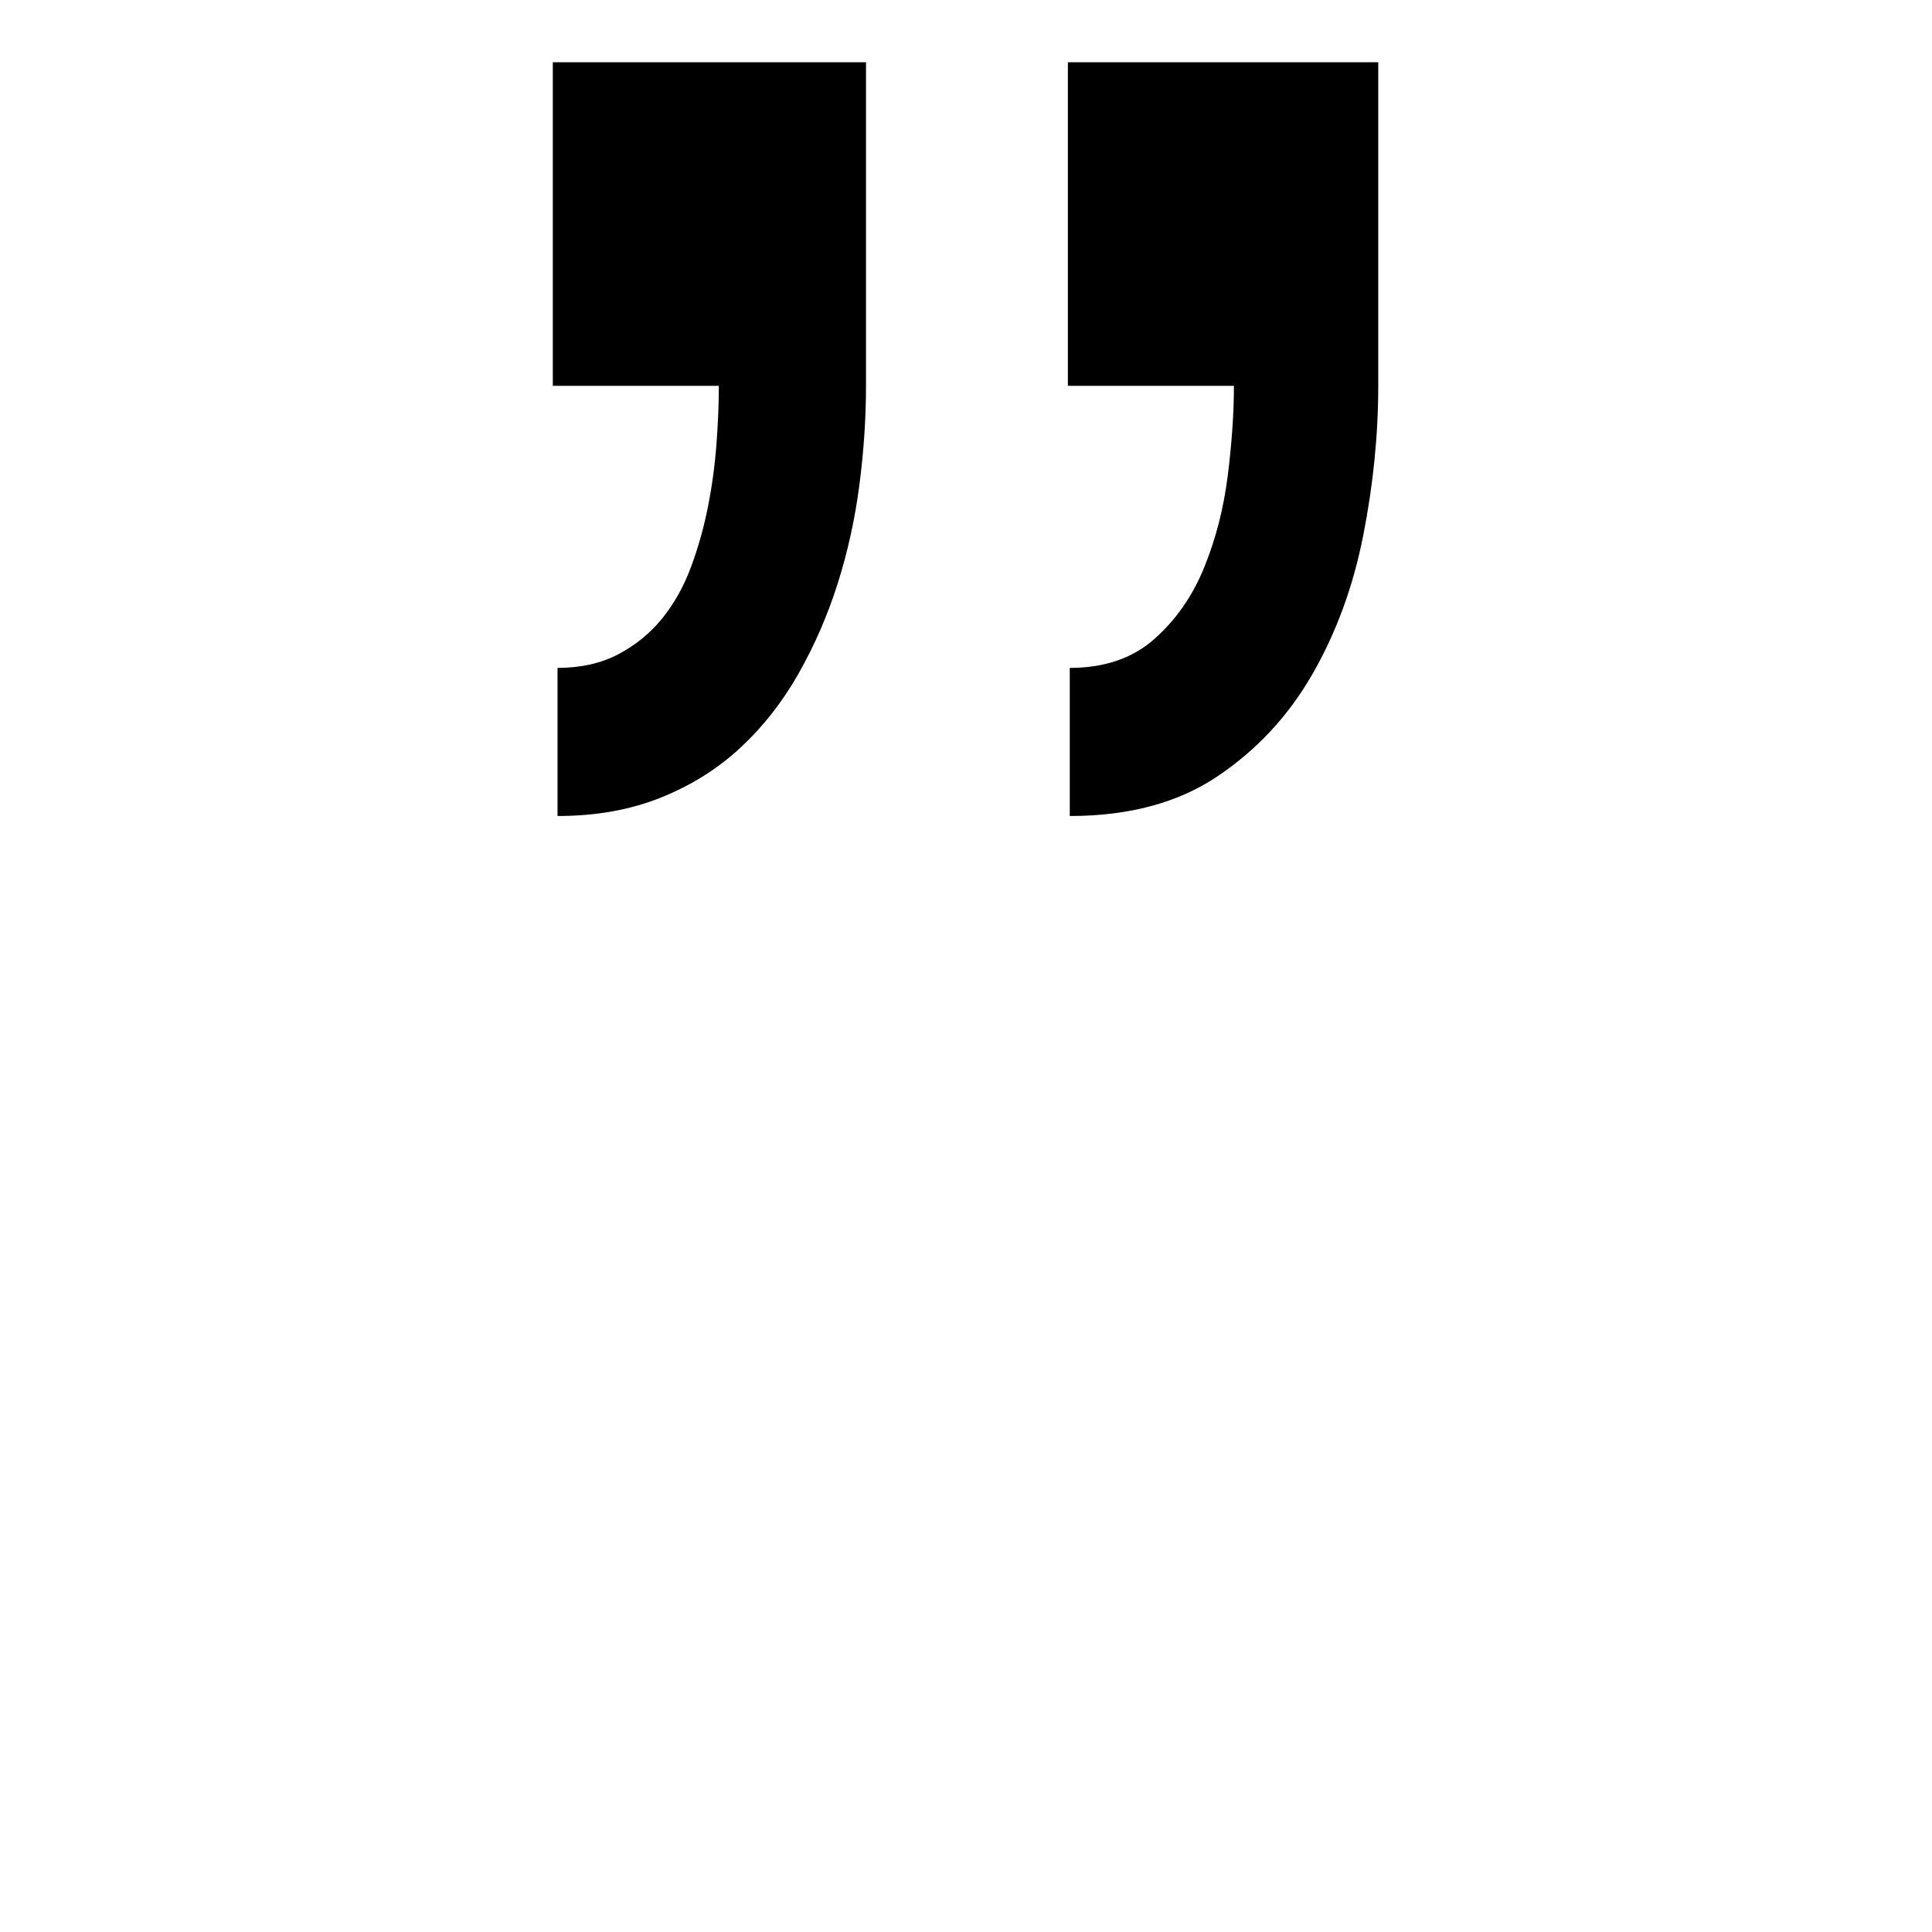 <svg width="64" height="64" xmlns="http://www.w3.org/2000/svg" viewBox="0 0 438 1024"><path d="M0 33h166v171.5q0 25.5-3.5 52.5T151 309.25 130.25 357 99.5 396.25t-42.25 26.5T2.5 432.5V354q18.5 0 32.25-7.25t23.25-19 15.25-27.25 9-32 4.5-33.25T88 204.5H0V33zm437.5 0v171.5q0 39-8 79.5t-27 73.5-50.25 54-78.25 21V354q27.5 0 44.75-15.25t26.5-38 12.5-48.75 3.25-47.5h-88V33h164.5z"/></svg>